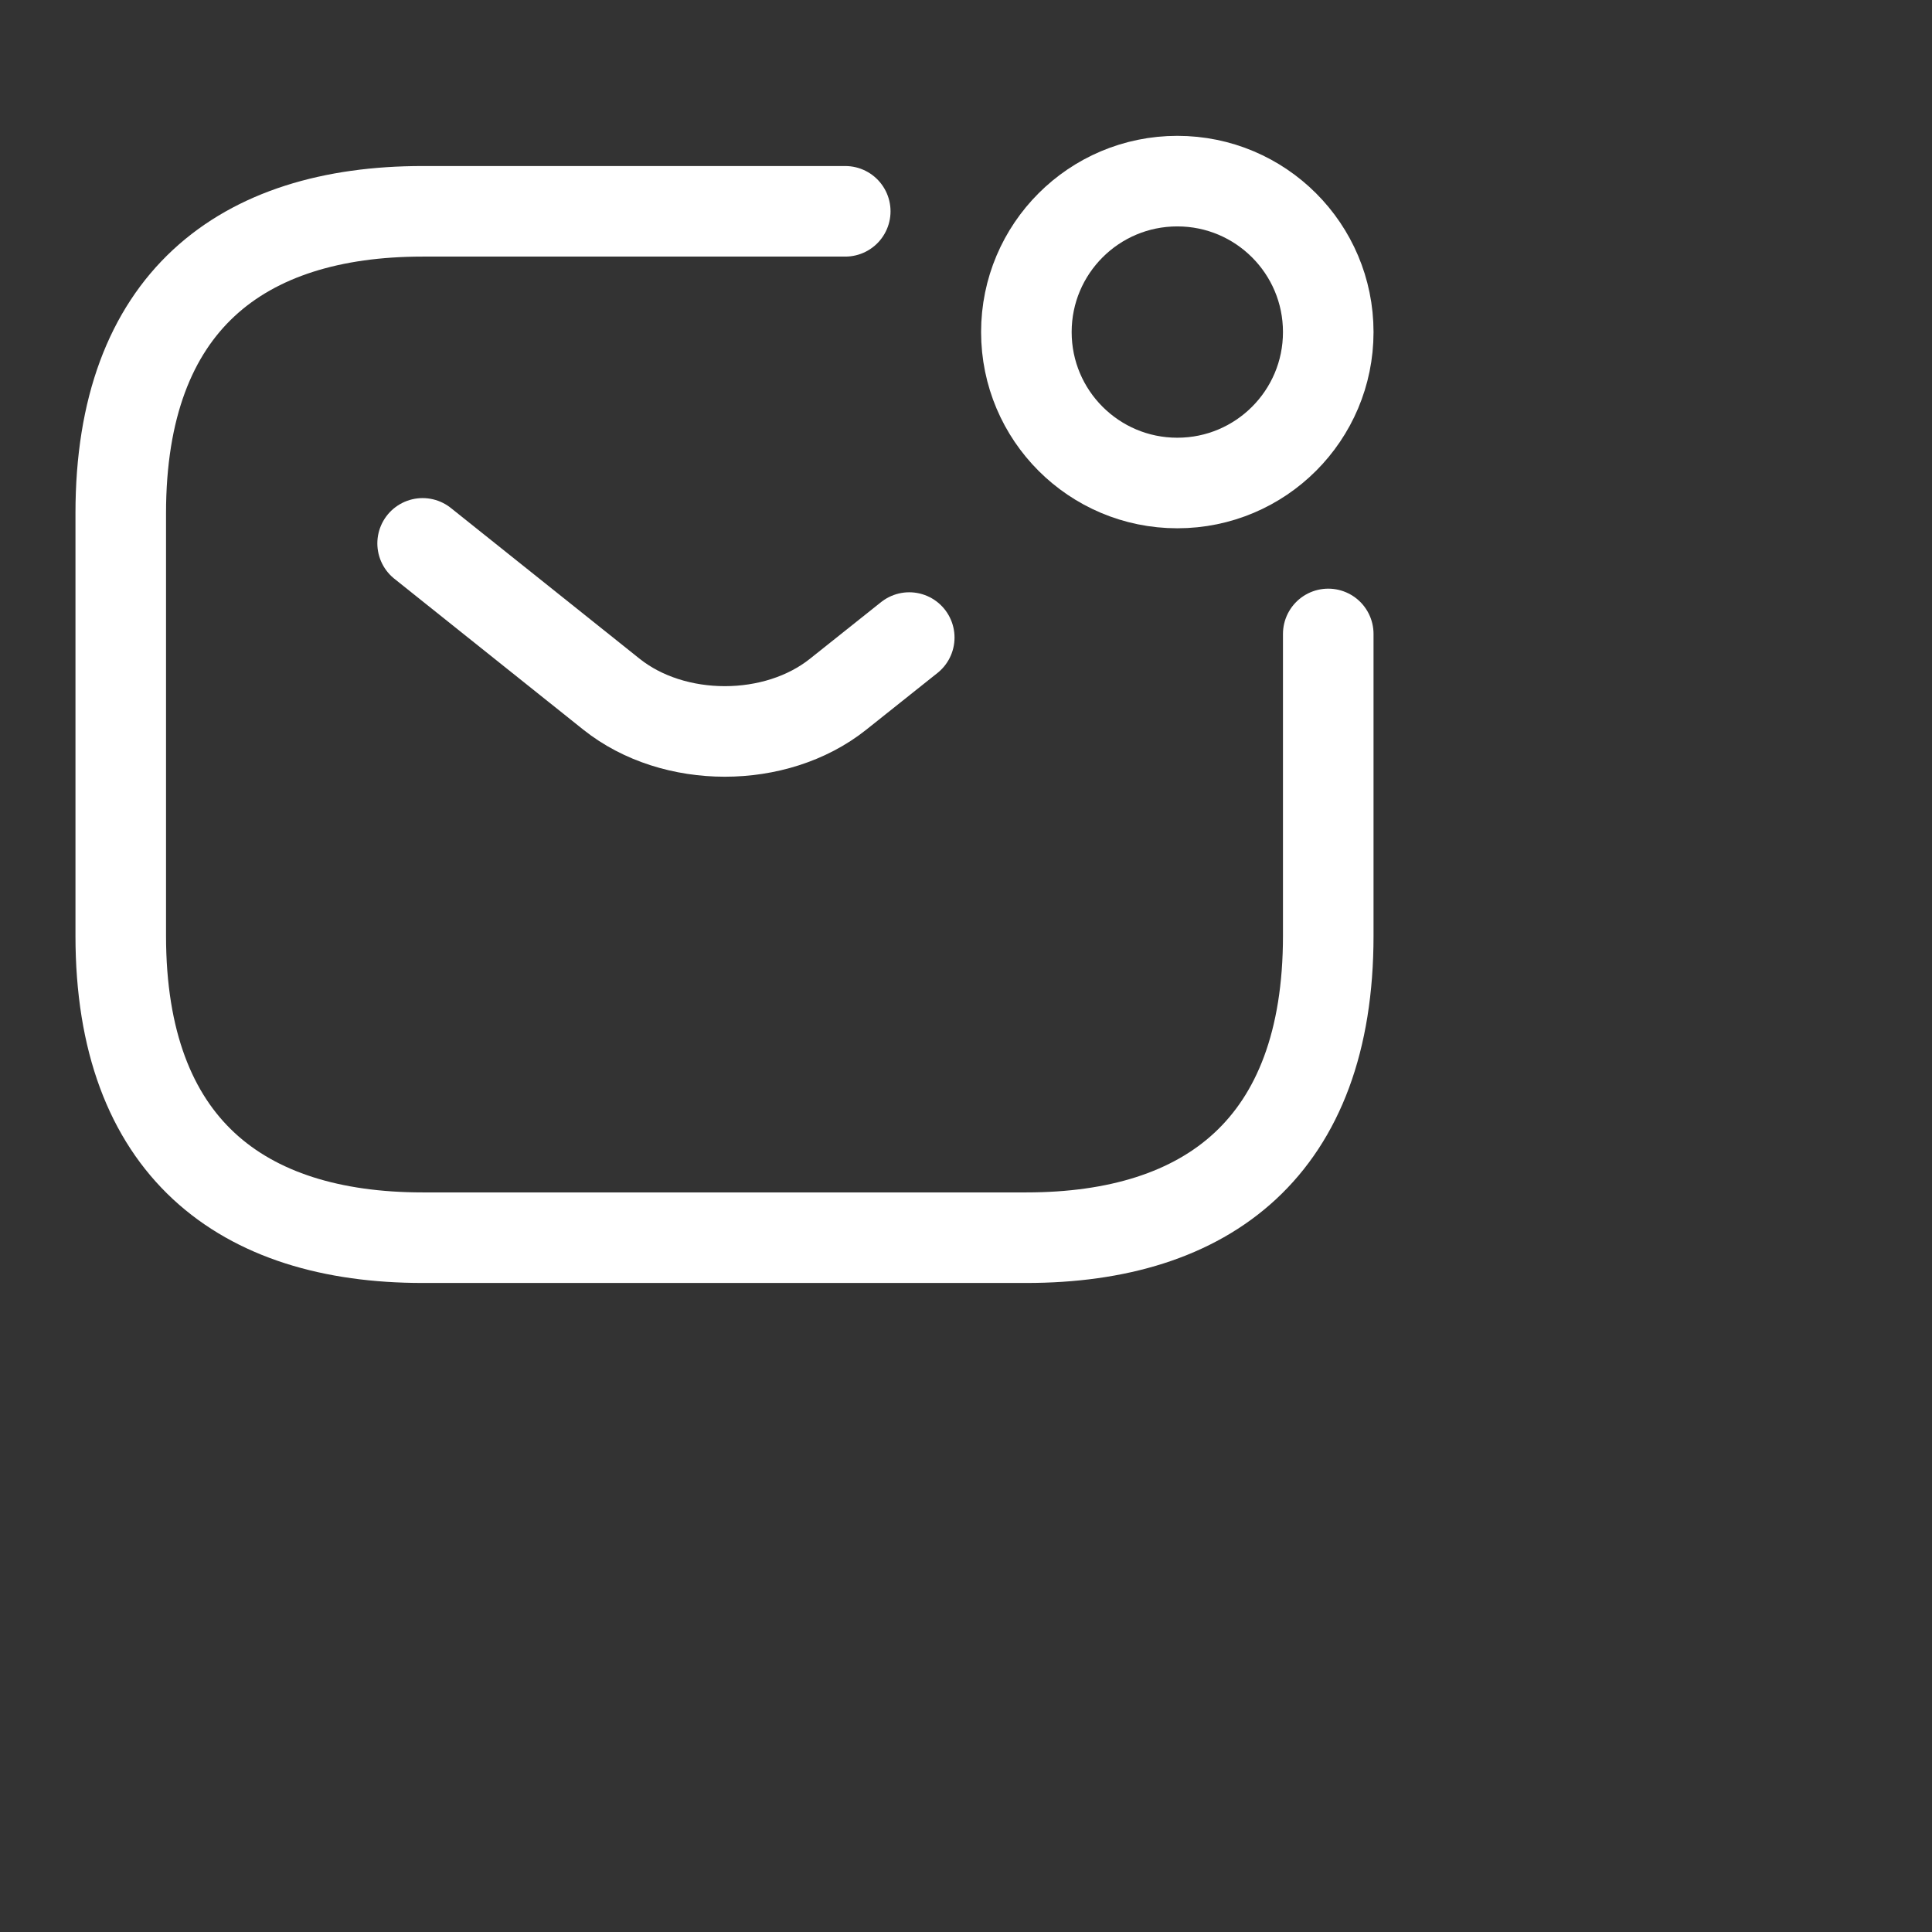 <svg width="32px" height="32px" viewBox="0 0 32 32" fill="none" xmlns="http://www.w3.org/2000/svg">
  <rect x="0" y="0" width="32" height="32" fill="#333333" stroke="none"/>
  <path d="M22 10.5V15.5C22 19 20 20.5 17 20.5H7C4 20.5 2 19 2 15.5V8.5C2 5 4 3.5 7 3.5H14" stroke="#FFF" stroke-width="1.5" stroke-miterlimit="10" stroke-linecap="round" stroke-linejoin="round" />
  <path d="M7 9L10.13 11.5C11.16 12.32 12.85 12.32 13.88 11.5L15.06 10.56" stroke="#FFF" stroke-width="1.5" stroke-miterlimit="10" stroke-linecap="round" stroke-linejoin="round" />
  <path d="M19.5 8C20.881 8 22 6.881 22 5.5C22 4.119 20.881 3 19.5 3C18.119 3 17 4.119 17 5.5C17 6.881 18.119 8 19.5 8Z" stroke="#FFF" stroke-width="1.5" stroke-miterlimit="10" stroke-linecap="round" stroke-linejoin="round" />
</svg>
